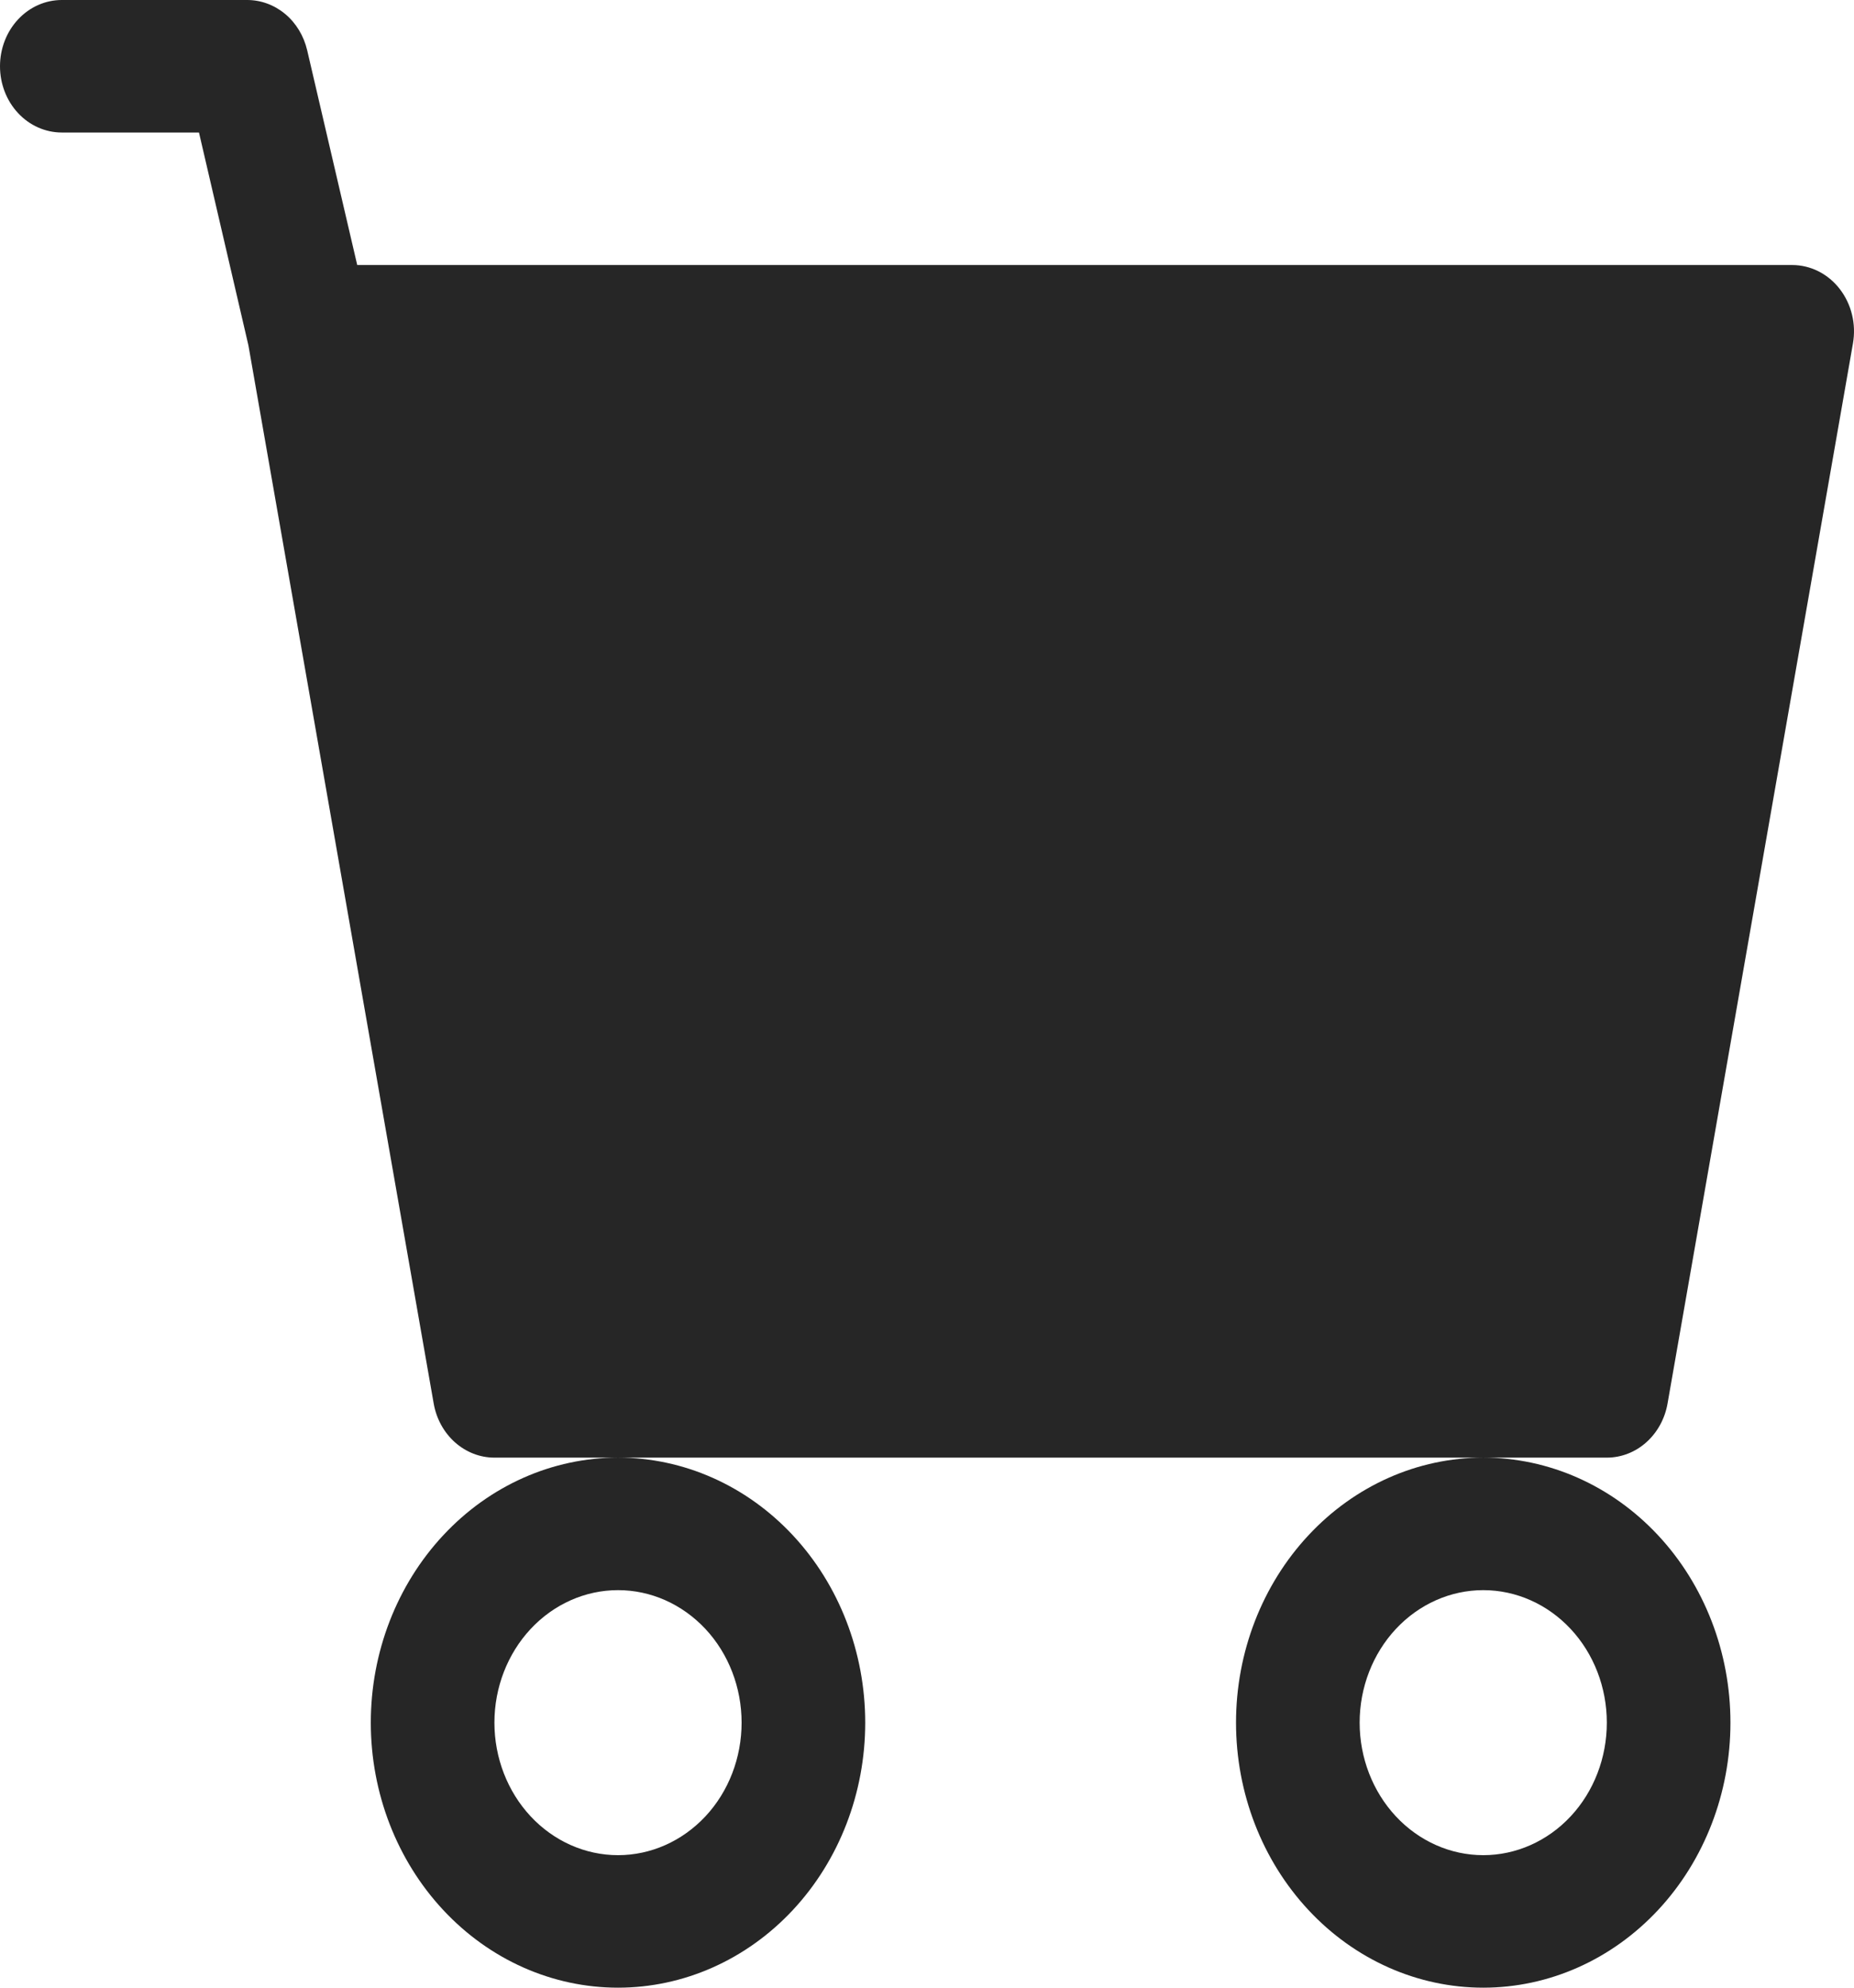 <svg width="28" height="30" viewBox="0 0 28 30" fill="none" xmlns="http://www.w3.org/2000/svg">
<path d="M0 1C0 0.735 0.098 0.48 0.273 0.293C0.448 0.105 0.686 0 0.933 0H3.733C3.942 6.1623e-05 4.144 0.075 4.308 0.212C4.472 0.349 4.588 0.542 4.639 0.758L5.395 4H27.067C27.205 4 27.34 4.033 27.464 4.095C27.588 4.158 27.698 4.249 27.785 4.362C27.872 4.475 27.936 4.607 27.97 4.749C28.005 4.891 28.009 5.04 27.984 5.184L25.184 21.184C25.144 21.413 25.03 21.62 24.863 21.769C24.696 21.918 24.485 22 24.267 22H7.467C7.249 22 7.039 21.918 6.871 21.769C6.704 21.62 6.59 21.413 6.55 21.184L3.752 5.214L3.005 2H0.933C0.686 2 0.448 1.895 0.273 1.707C0.098 1.52 0 1.265 0 1ZM9.334 22C8.343 22 7.394 22.421 6.694 23.172C5.994 23.922 5.6 24.939 5.6 26C5.6 27.061 5.994 28.078 6.694 28.828C7.394 29.579 8.343 30 9.334 30C10.324 30 11.273 29.579 11.974 28.828C12.674 28.078 13.067 27.061 13.067 26C13.067 24.939 12.674 23.922 11.974 23.172C11.273 22.421 10.324 22 9.334 22ZM22.401 22C21.41 22 20.461 22.421 19.761 23.172C19.061 23.922 18.667 24.939 18.667 26C18.667 27.061 19.061 28.078 19.761 28.828C20.461 29.579 21.41 30 22.401 30C23.391 30 24.34 29.579 25.041 28.828C25.741 28.078 26.134 27.061 26.134 26C26.134 24.939 25.741 23.922 25.041 23.172C24.34 22.421 23.391 22 22.401 22ZM9.334 24C9.829 24 10.303 24.211 10.654 24.586C11.004 24.961 11.2 25.47 11.2 26C11.2 26.53 11.004 27.039 10.654 27.414C10.303 27.789 9.829 28 9.334 28C8.839 28 8.364 27.789 8.014 27.414C7.664 27.039 7.467 26.53 7.467 26C7.467 25.47 7.664 24.961 8.014 24.586C8.364 24.211 8.839 24 9.334 24ZM22.401 24C22.896 24 23.371 24.211 23.721 24.586C24.071 24.961 24.267 25.47 24.267 26C24.267 26.53 24.071 27.039 23.721 27.414C23.371 27.789 22.896 28 22.401 28C21.906 28 21.431 27.789 21.081 27.414C20.731 27.039 20.534 26.53 20.534 26C20.534 25.47 20.731 24.961 21.081 24.586C21.431 24.211 21.906 24 22.401 24Z" fill="#262626"/>
</svg>
